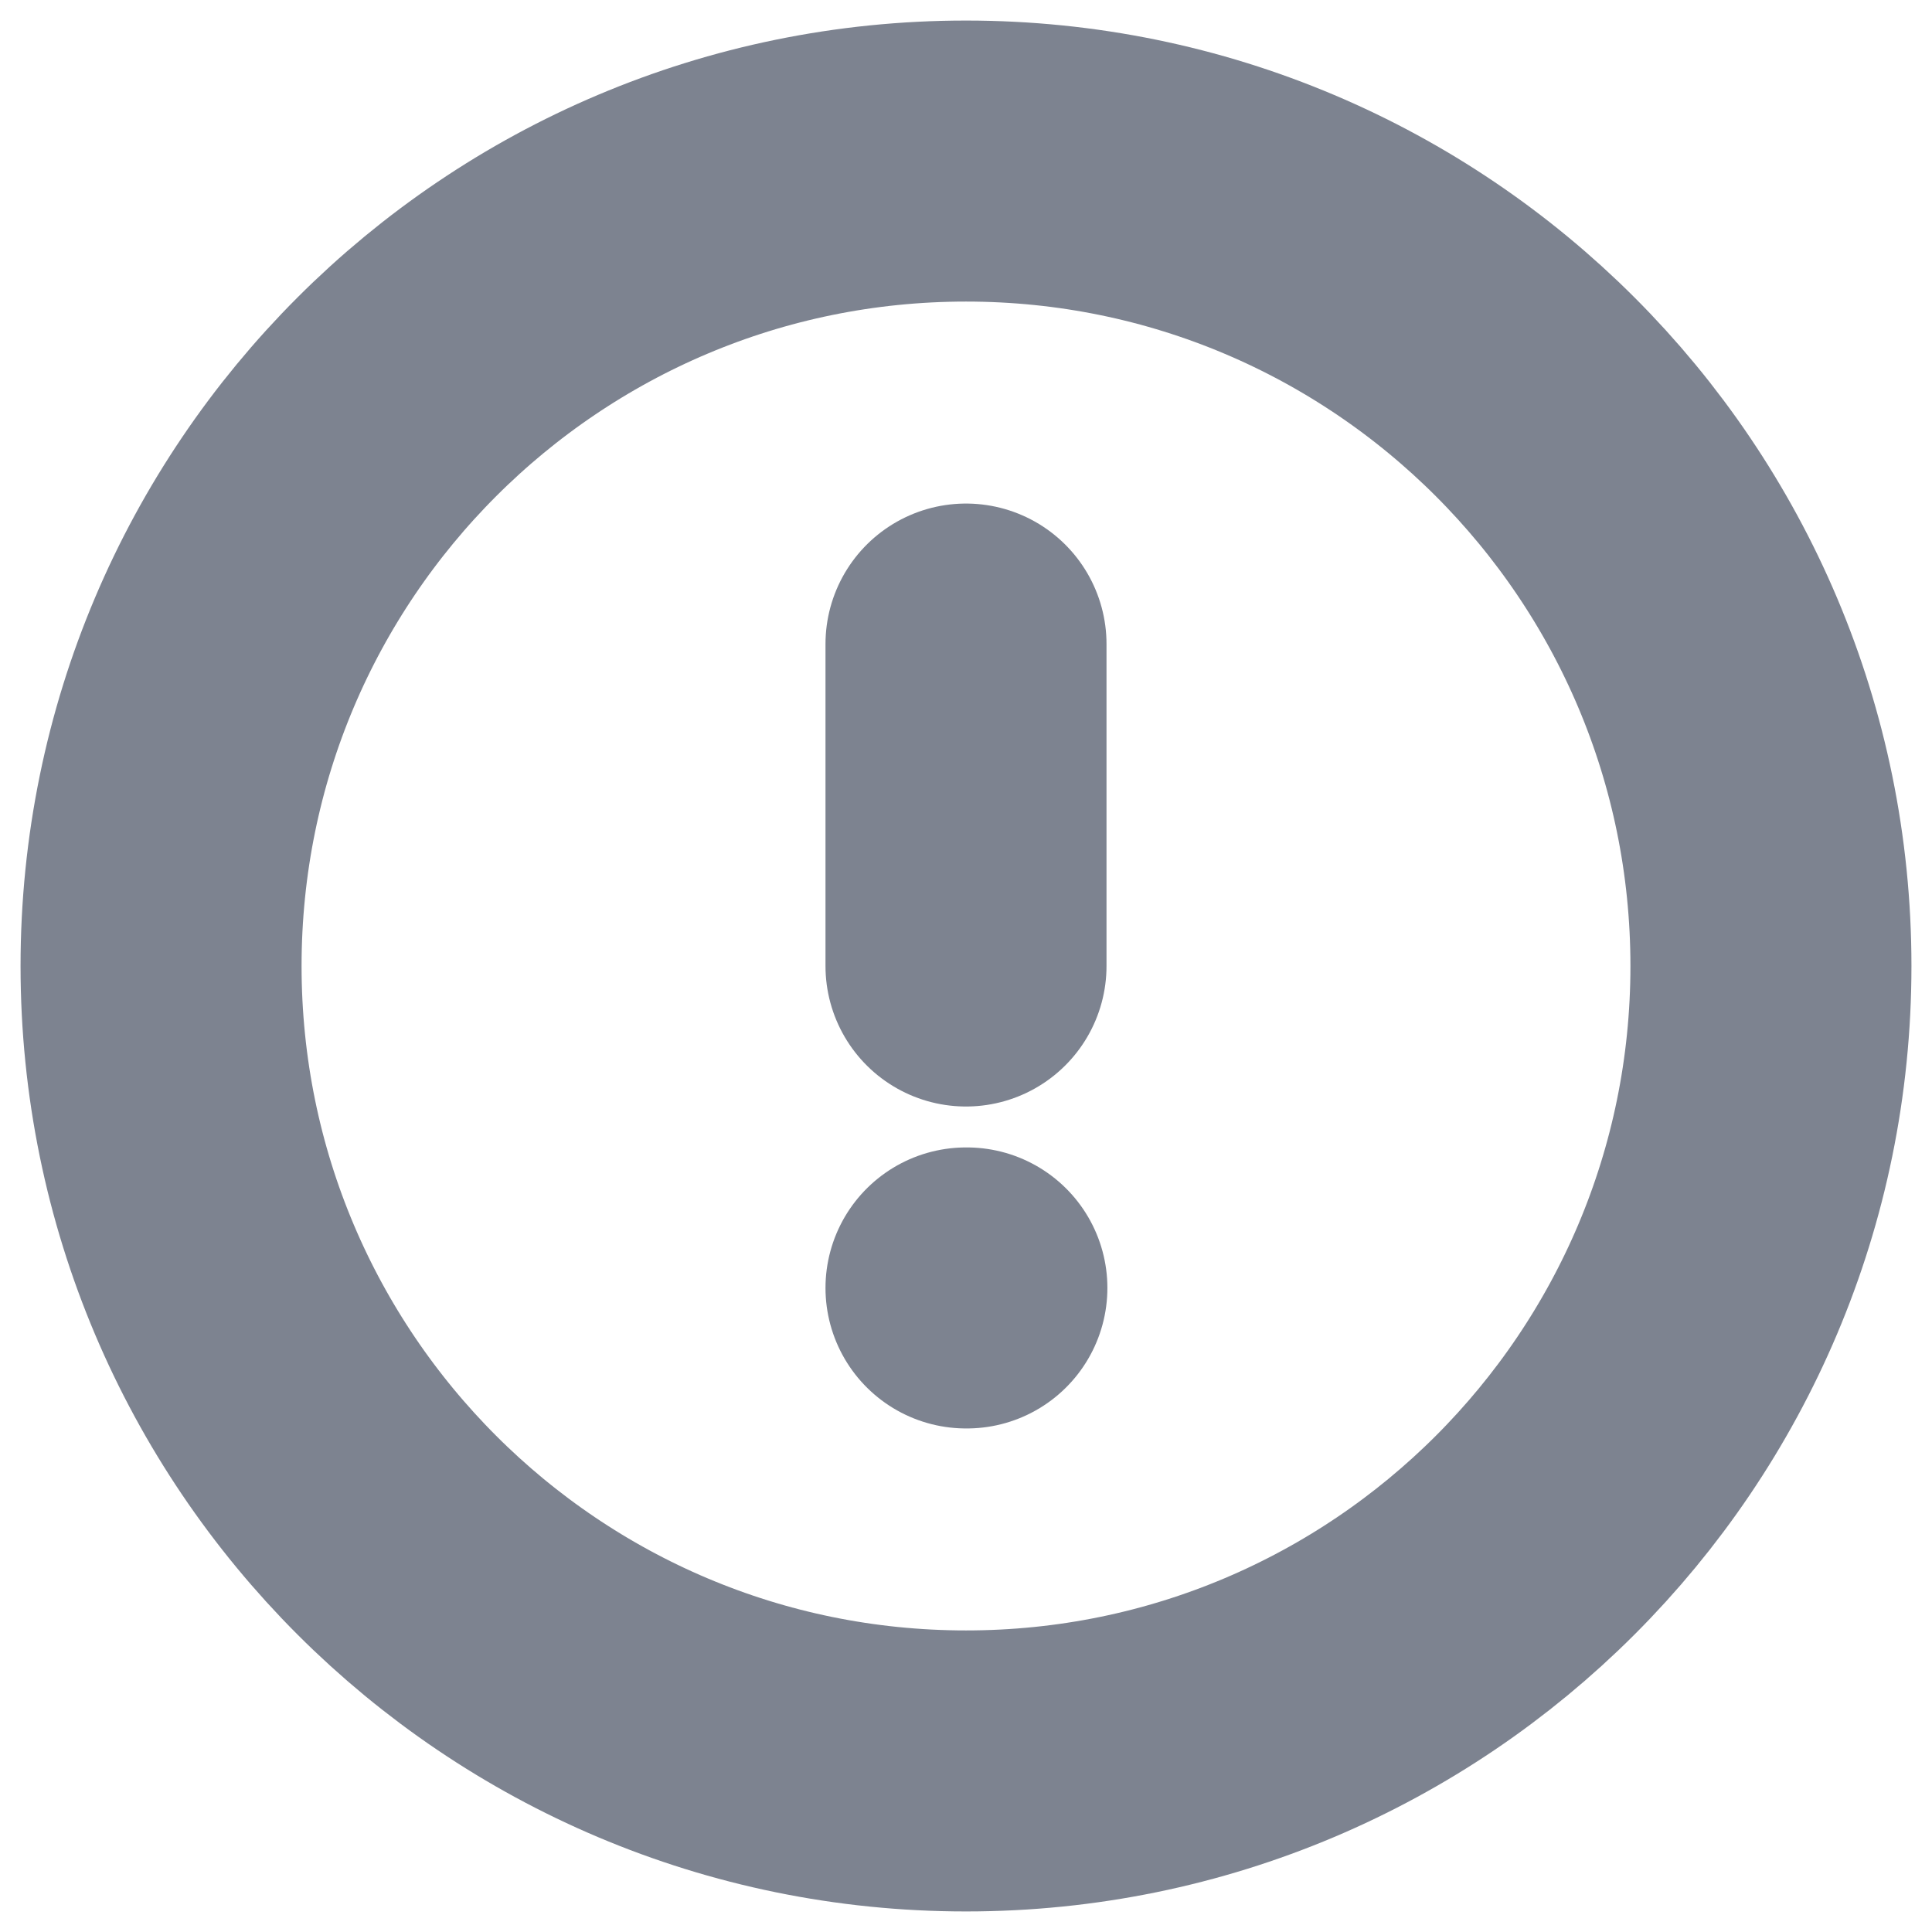 <svg width="11" height="11" viewBox="0 0 11 11" fill="none" xmlns="http://www.w3.org/2000/svg">
<g clip-path="url(#clip0_132_6735)">
<path d="M5.5 10.083C8.031 10.083 10.083 8.031 10.083 5.5C10.083 2.969 8.031 0.917 5.5 0.917C2.969 0.917 0.917 2.969 0.917 5.5C0.917 8.031 2.969 10.083 5.5 10.083Z" stroke="#7D8390" stroke-width="1.6" stroke-linecap="round" stroke-linejoin="round"/>
<path d="M5.5 3.667V5.5" stroke="#7D8390" stroke-width="1.6" stroke-linecap="round" stroke-linejoin="round"/>
<path d="M5.5 7.333H5.505" stroke="#7D8390" stroke-width="1.6" stroke-linecap="round" stroke-linejoin="round"/>
</g>
<defs>
<clipPath id="clip0_132_6735">
<rect width="11" height="11" fill="white"/>
</clipPath>
</defs>
</svg>

